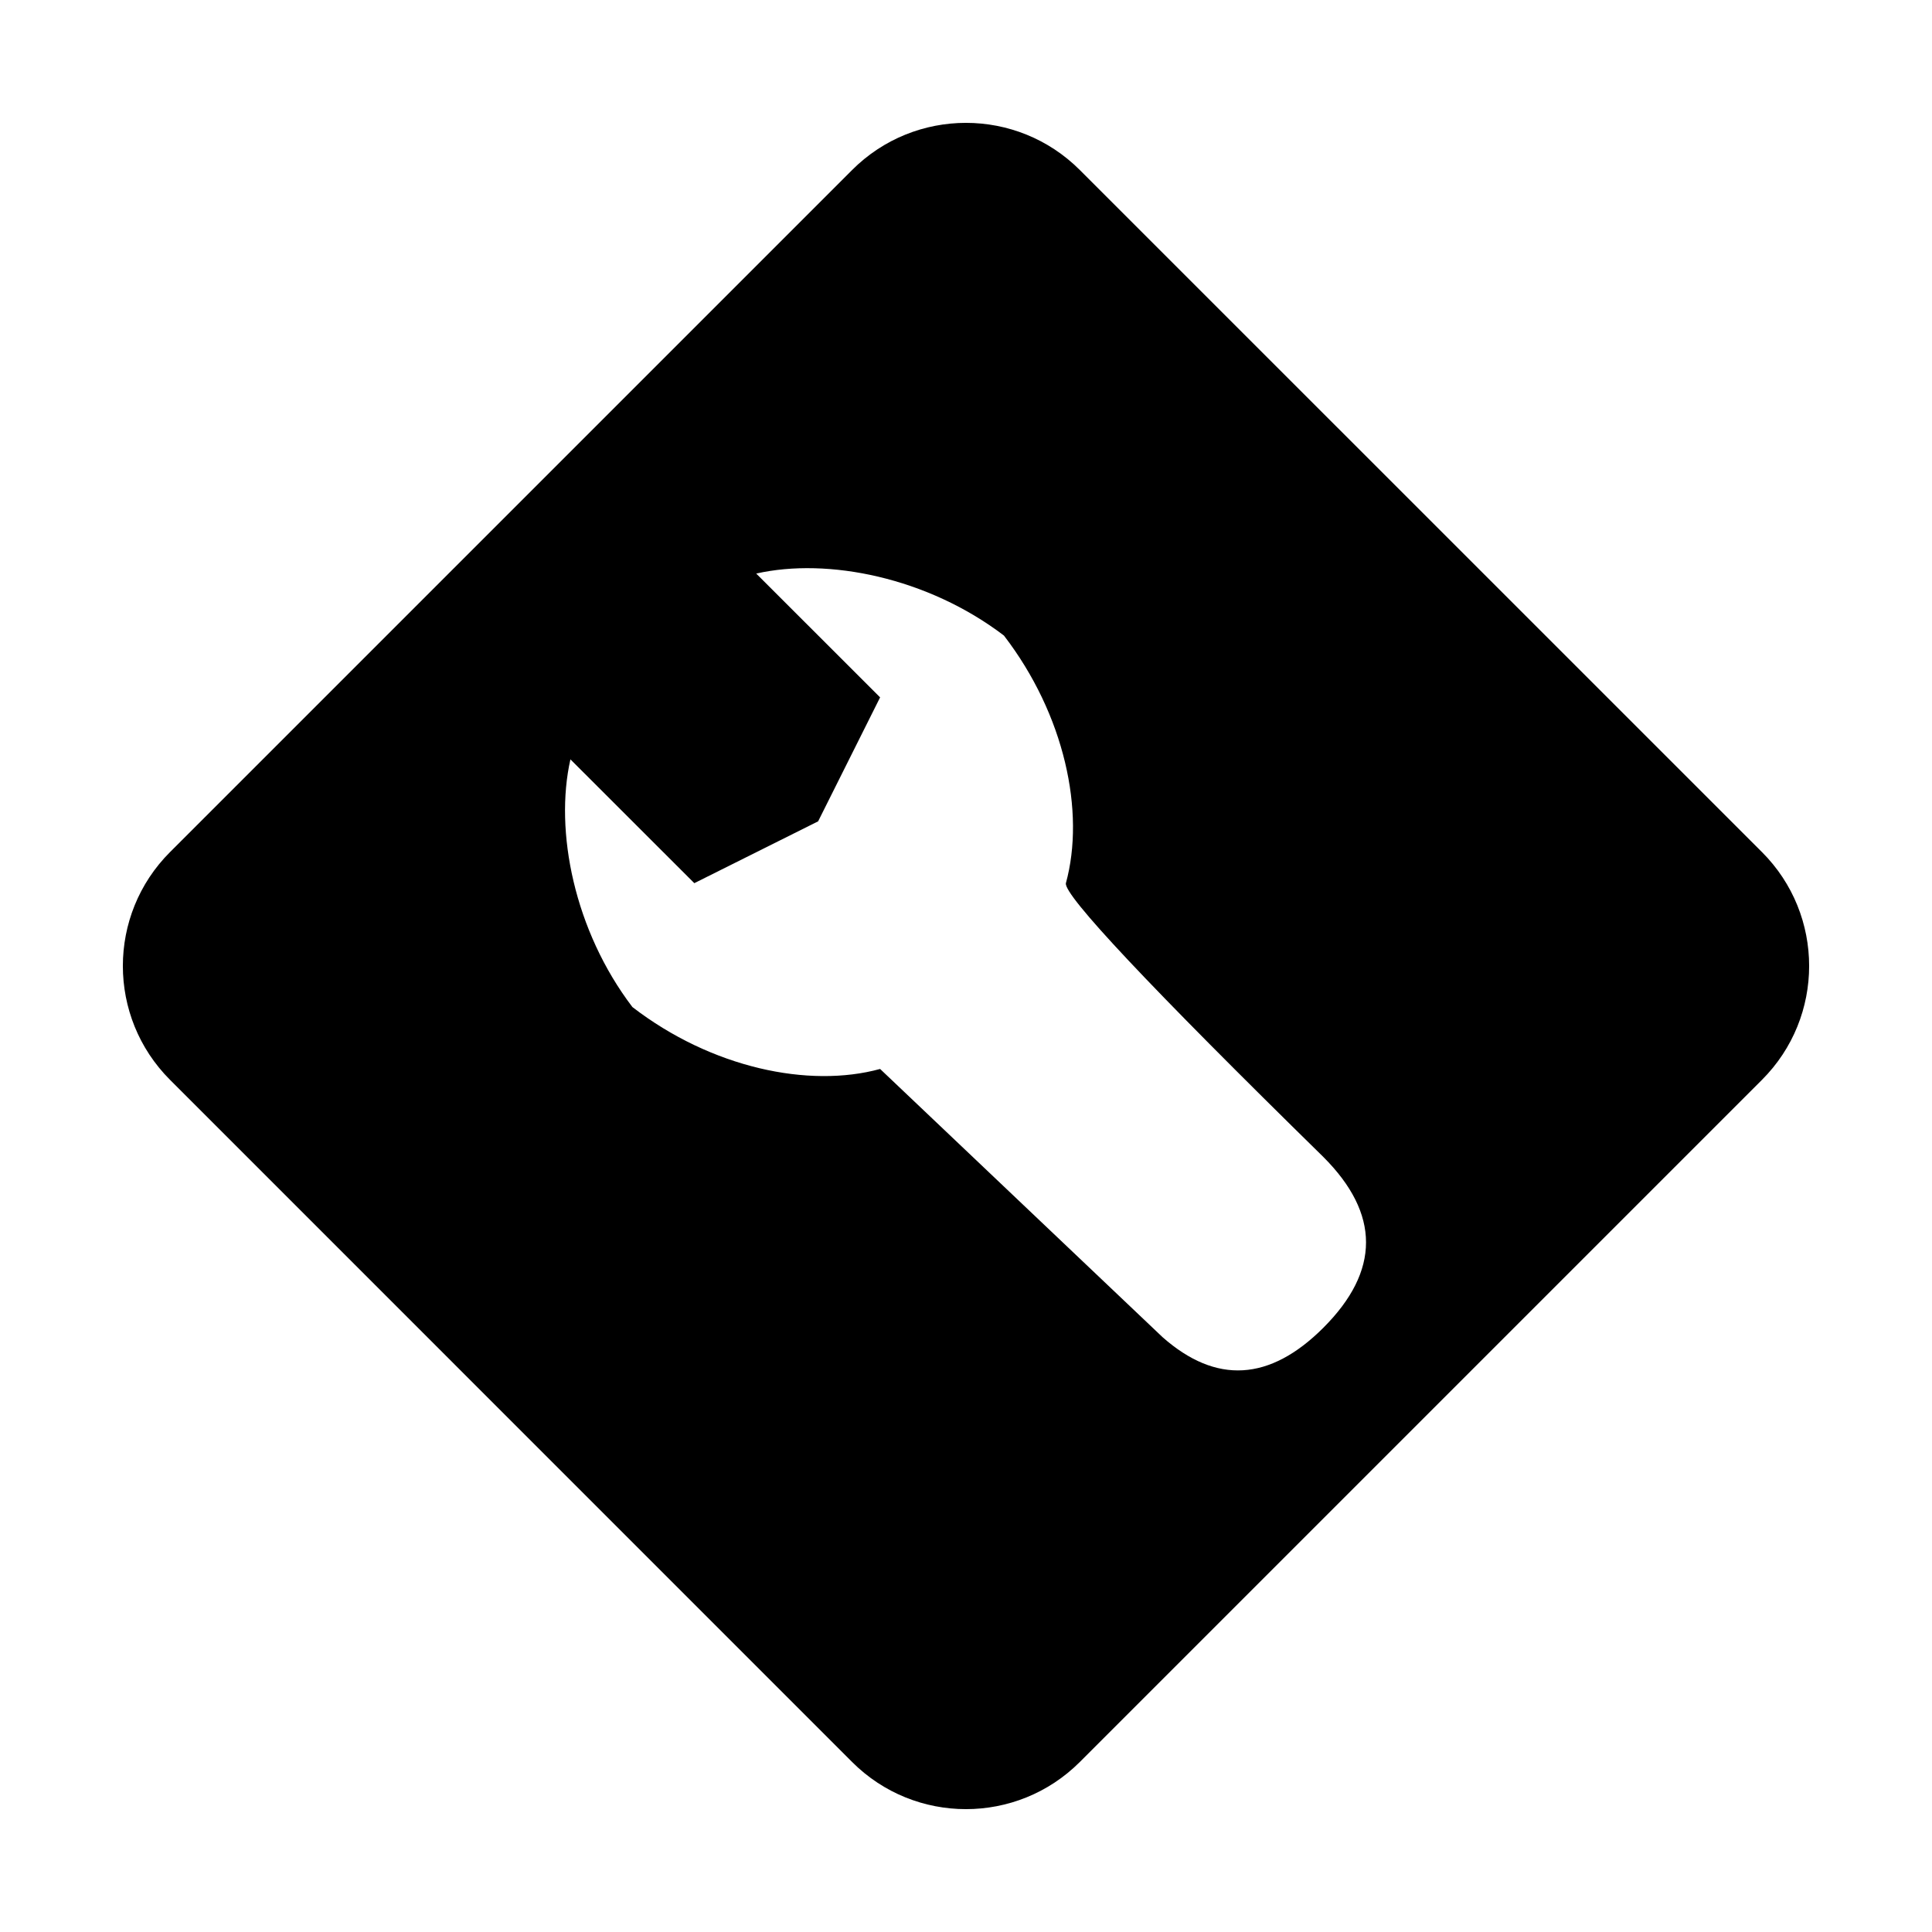 <svg width="24" height="24" viewBox="0 0 24 24" fill="none" xmlns="http://www.w3.org/2000/svg">
<path d="M10.585 2.112C11.366 1.331 12.633 1.331 13.414 2.112L21.888 10.585C22.669 11.366 22.669 12.633 21.888 13.414L13.414 21.888C12.633 22.669 11.366 22.669 10.585 21.888L2.112 13.414C1.331 12.633 1.331 11.366 2.112 10.585L10.585 2.112ZM12.471 7.895C11.523 7.173 10.283 6.924 9.394 7.125L10.933 8.663L10.163 10.203L8.625 10.971L7.086 9.433C6.885 10.322 7.134 11.562 7.856 12.51C8.839 13.267 10.05 13.521 10.933 13.279L14.442 16.611C15.107 17.198 15.773 17.159 16.439 16.494C17.146 15.787 17.146 15.079 16.439 14.372C14.276 12.251 13.21 11.116 13.241 10.971C13.483 10.088 13.227 8.878 12.471 7.895Z" fill="black"/>
</svg>

